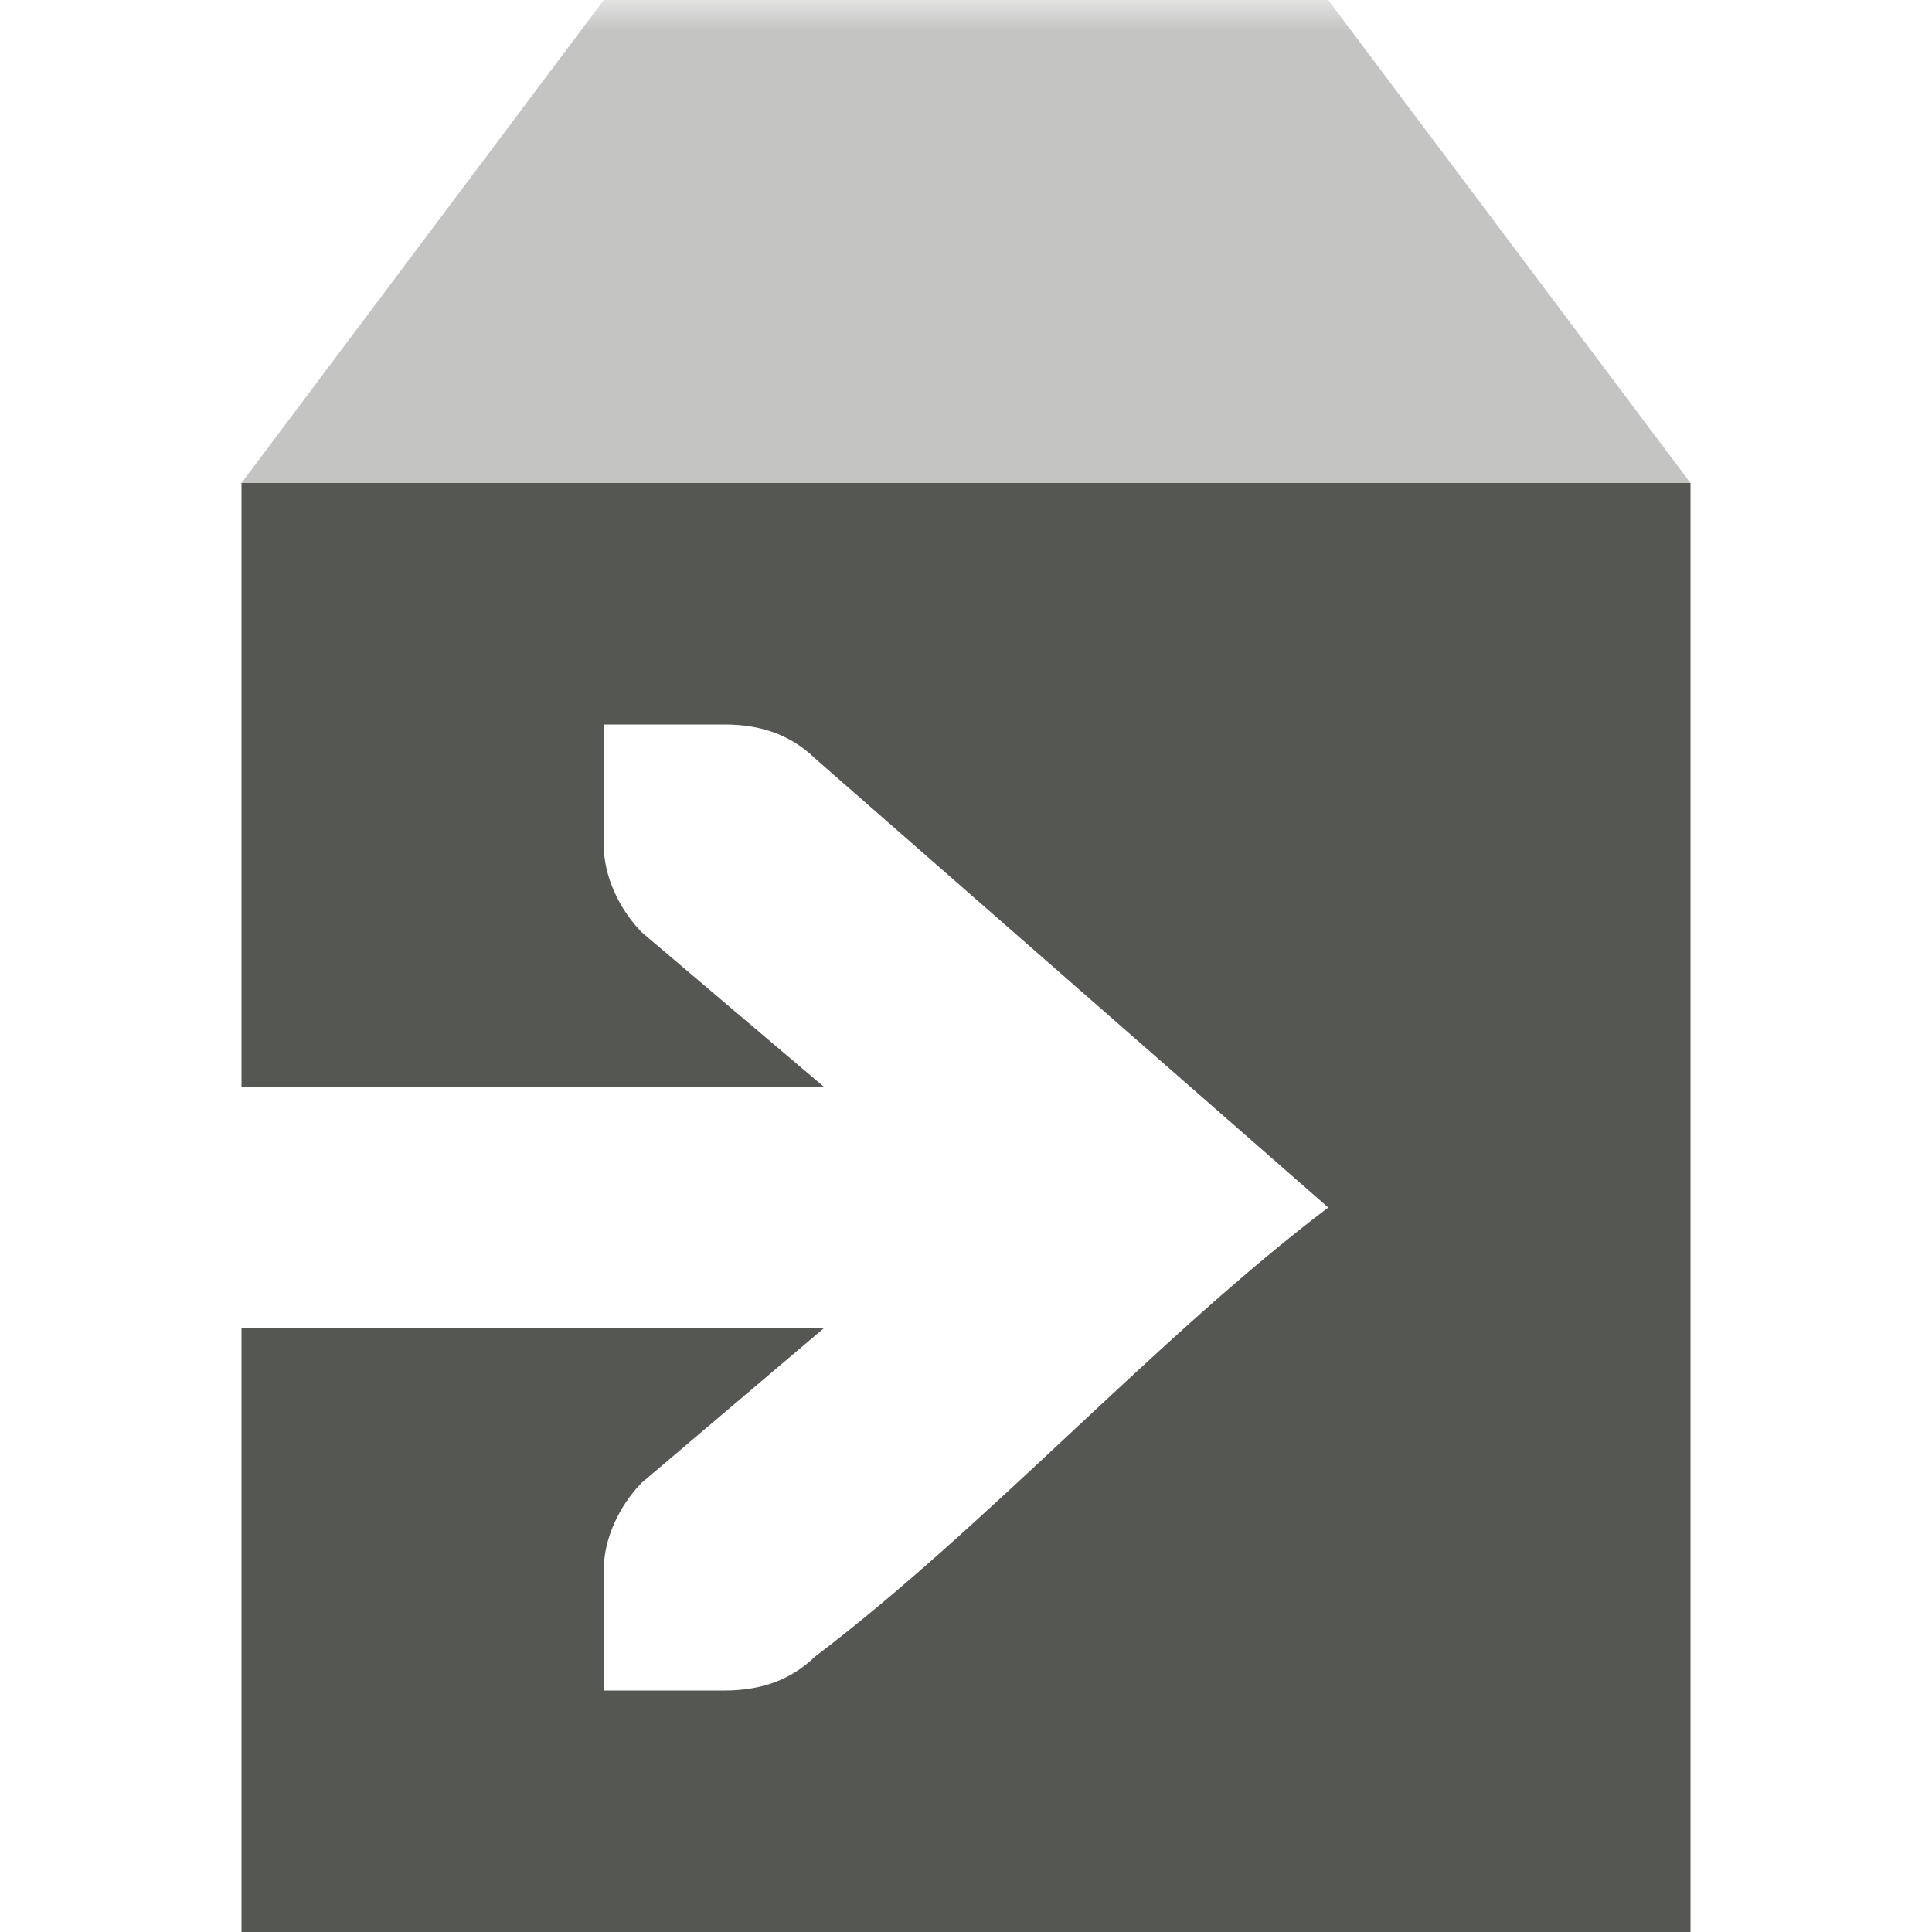<?xml version="1.0" encoding="UTF-8"?>
<svg xmlns="http://www.w3.org/2000/svg" xmlns:xlink="http://www.w3.org/1999/xlink" width="32px" height="32px" viewBox="0 0 32 32" version="1.1">
<defs>
<filter id="alpha" filterUnits="objectBoundingBox" x="0%" y="0%" width="100%" height="100%">
  <feColorMatrix type="matrix" in="SourceGraphic" values="0 0 0 0 1 0 0 0 0 1 0 0 0 0 1 0 0 0 1 0"/>
</filter>
<mask id="mask0">
  <g filter="url(#alpha)">
<rect x="0" y="0" width="32" height="32" style="fill:rgb(0%,0%,0%);fill-opacity:0.35;stroke:none;"/>
  </g>
</mask>
<clipPath id="clip1">
  <rect x="0" y="0" width="32" height="32"/>
</clipPath>
<g id="surface5" clip-path="url(#clip1)">
<path style=" stroke:none;fill-rule:nonzero;fill:rgb(33.333%,34.118%,32.549%);fill-opacity:1;" d="M 10 0 L 4 8 L 28 8 L 22 0 Z M 10 0 "/>
</g>
</defs>
<g id="surface1">
<path style=" stroke:none;fill-rule:nonzero;fill:rgb(33.333%,34.118%,32.549%);fill-opacity:1;" d="M 4 8 L 4 18 L 13.645 18 L 10.625 15.438 C 10.258 15.059 10 14.516 10 14 L 10 12 L 12 12 C 12.617 12 13.105 12.18 13.5 12.562 L 22 20 C 19.168 22.145 16.332 25.293 13.5 27.438 C 13.105 27.82 12.617 28 12 28 L 10 28 L 10 26 C 10 25.484 10.258 24.941 10.625 24.562 L 13.645 22 L 4 22 L 4 32 L 28 32 L 28 8 Z M 4 8 "/>
<use xlink:href="#surface5" mask="url(#mask0)"/>
</g>
</svg>
